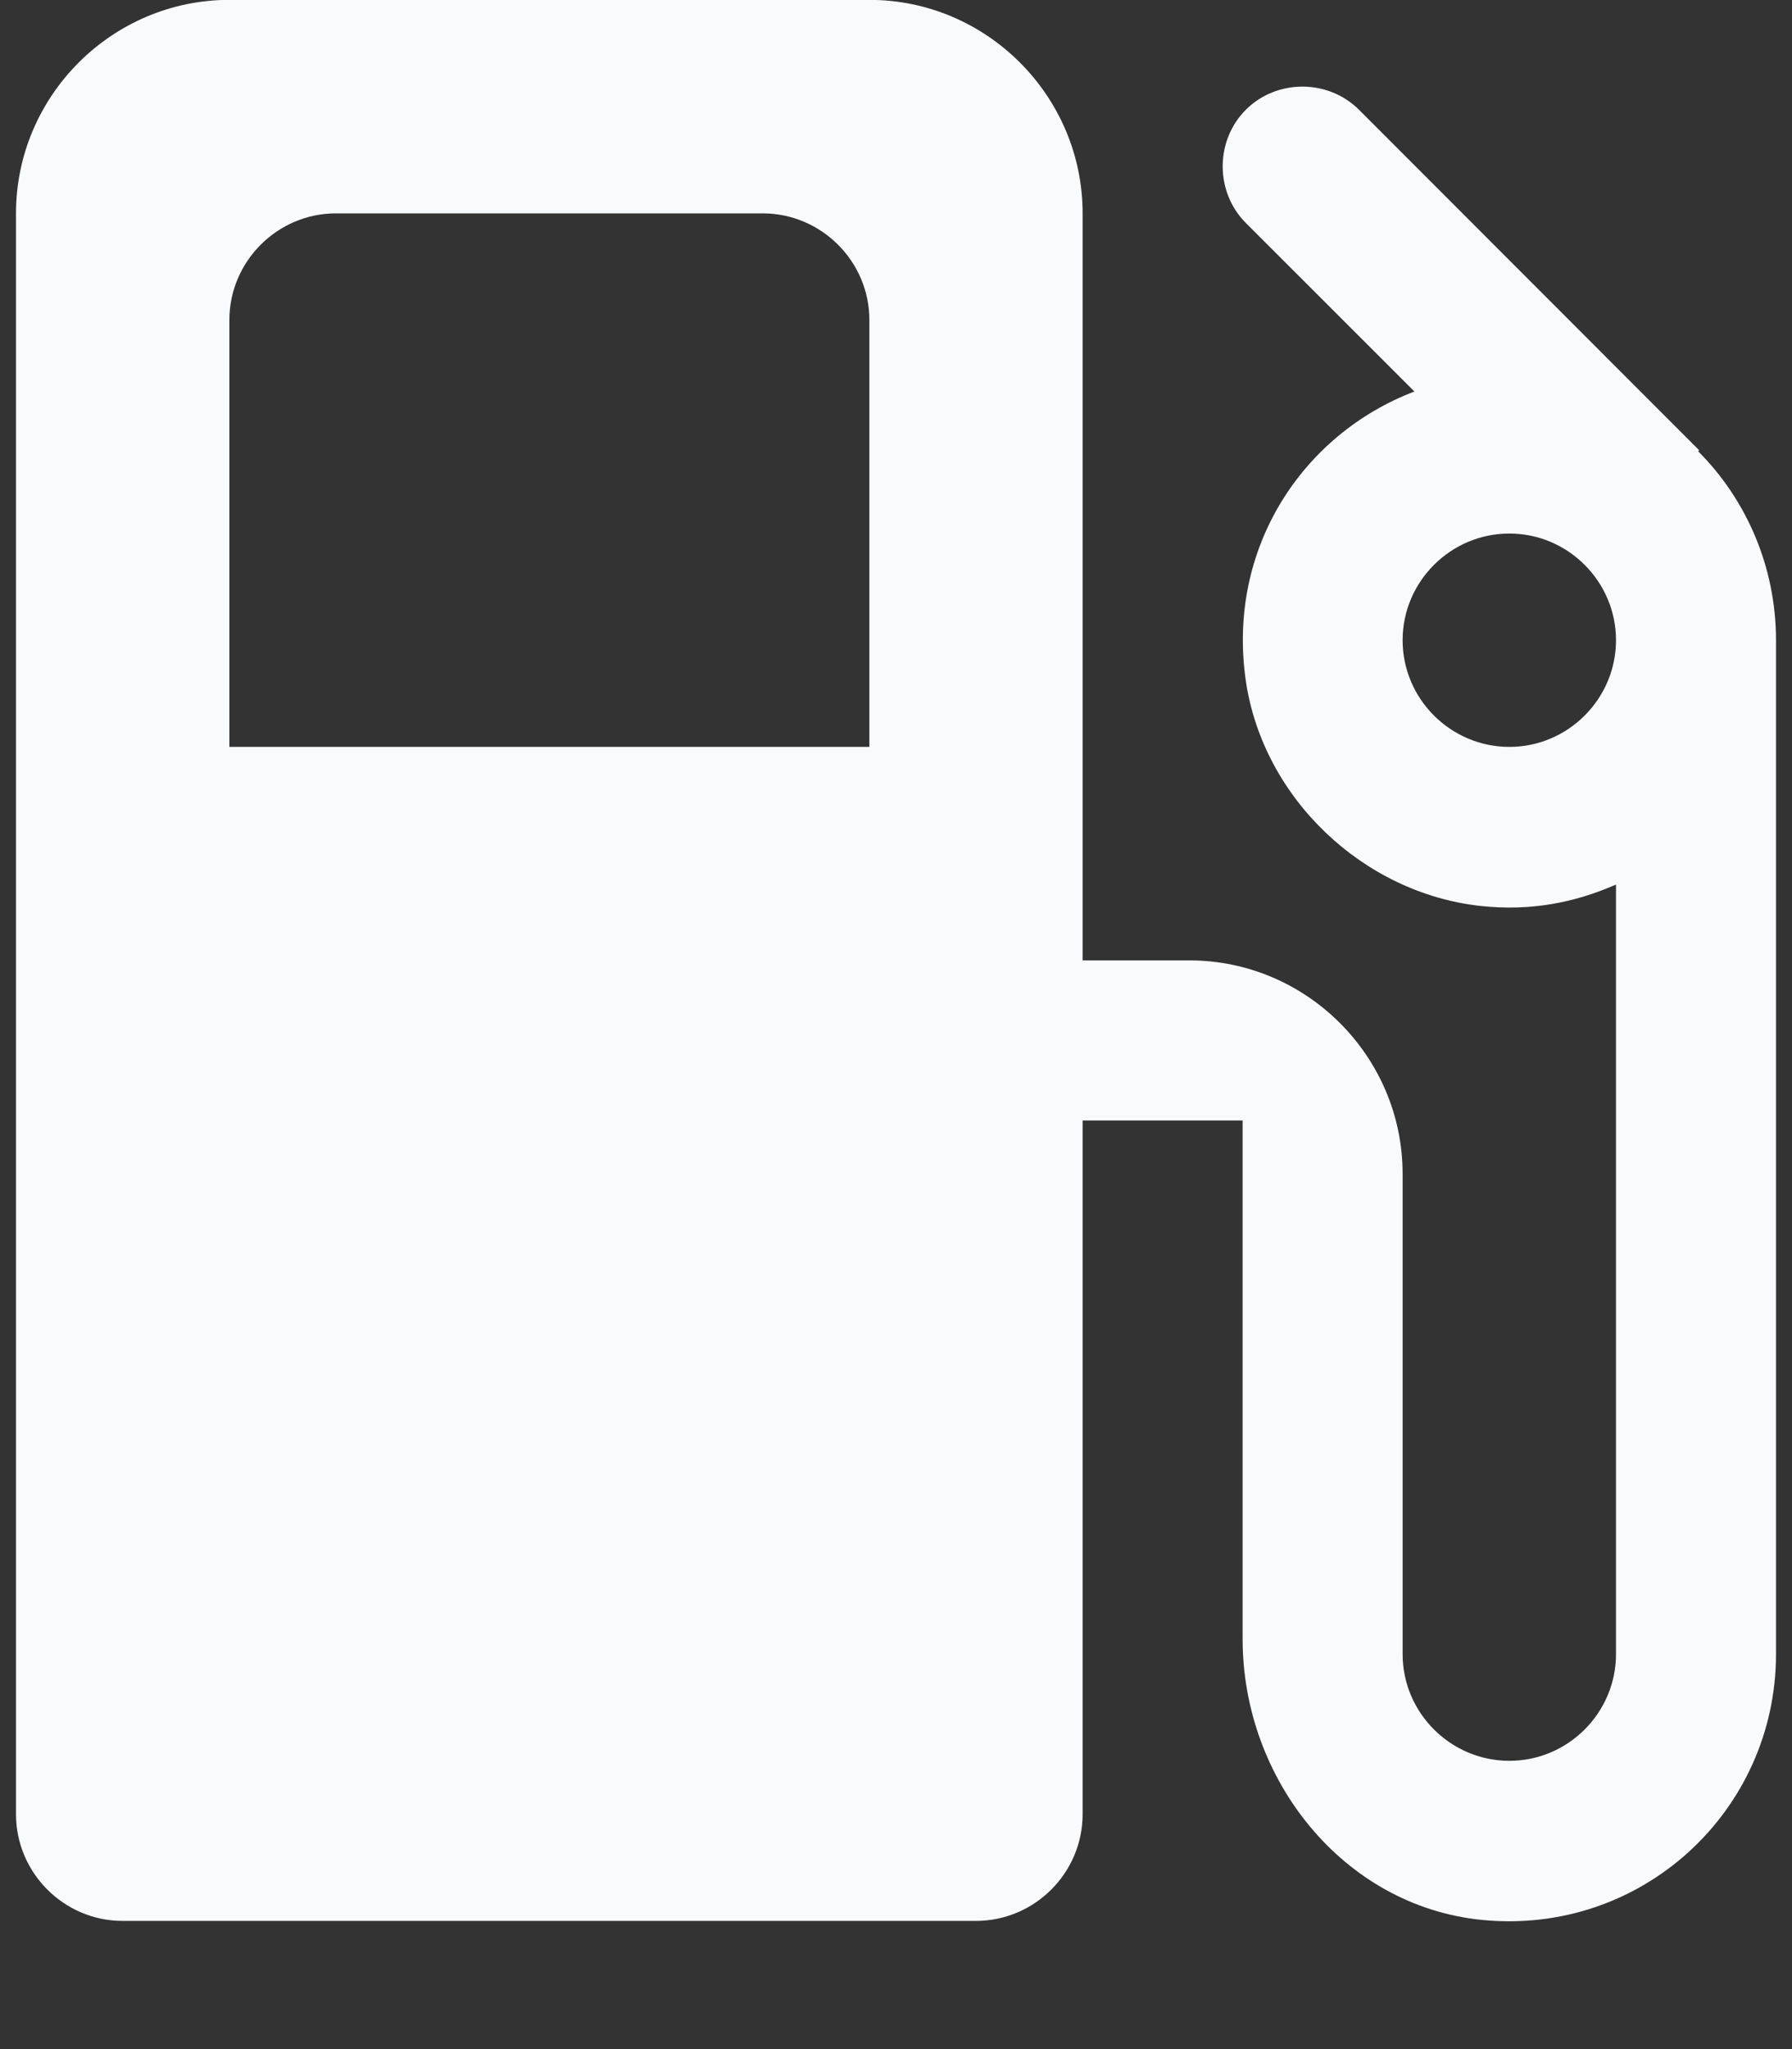 <svg width="14" height="16" viewBox="0 0 14 16" fill="none" xmlns="http://www.w3.org/2000/svg">
<rect x="0" y="0" width="14" height="16" fill="#333333" stroke="none"/>
<path d="M13.267 3.524L13.275 3.516L10.617 0.857C10.375 0.616 9.975 0.616 9.733 0.857C9.492 1.099 9.492 1.499 9.733 1.741L11.05 3.057C10.175 3.391 9.583 4.282 9.733 5.316C9.867 6.232 10.65 6.974 11.567 7.074C11.958 7.116 12.3 7.049 12.625 6.907V12.916C12.625 13.374 12.25 13.749 11.792 13.749C11.333 13.749 10.958 13.374 10.958 12.916V9.166C10.958 8.249 10.208 7.499 9.292 7.499H8.458V1.666C8.458 0.749 7.708 -0.001 6.792 -0.001H1.792C0.875 -0.001 0.125 0.749 0.125 1.666V14.166C0.125 14.624 0.5 14.999 0.958 14.999H7.625C8.083 14.999 8.458 14.624 8.458 14.166V8.749H9.708V12.799C9.708 13.891 10.492 14.882 11.575 14.991C12.825 15.116 13.875 14.141 13.875 12.916V4.999C13.875 4.424 13.642 3.899 13.267 3.524ZM6.792 5.832H1.792V2.499C1.792 2.041 2.167 1.666 2.625 1.666H5.958C6.417 1.666 6.792 2.041 6.792 2.499V5.832ZM11.792 5.832C11.333 5.832 10.958 5.457 10.958 4.999C10.958 4.541 11.333 4.166 11.792 4.166C12.25 4.166 12.625 4.541 12.625 4.999C12.625 5.457 12.25 5.832 11.792 5.832Z" fill="#F9FAFC"/>
</svg>
